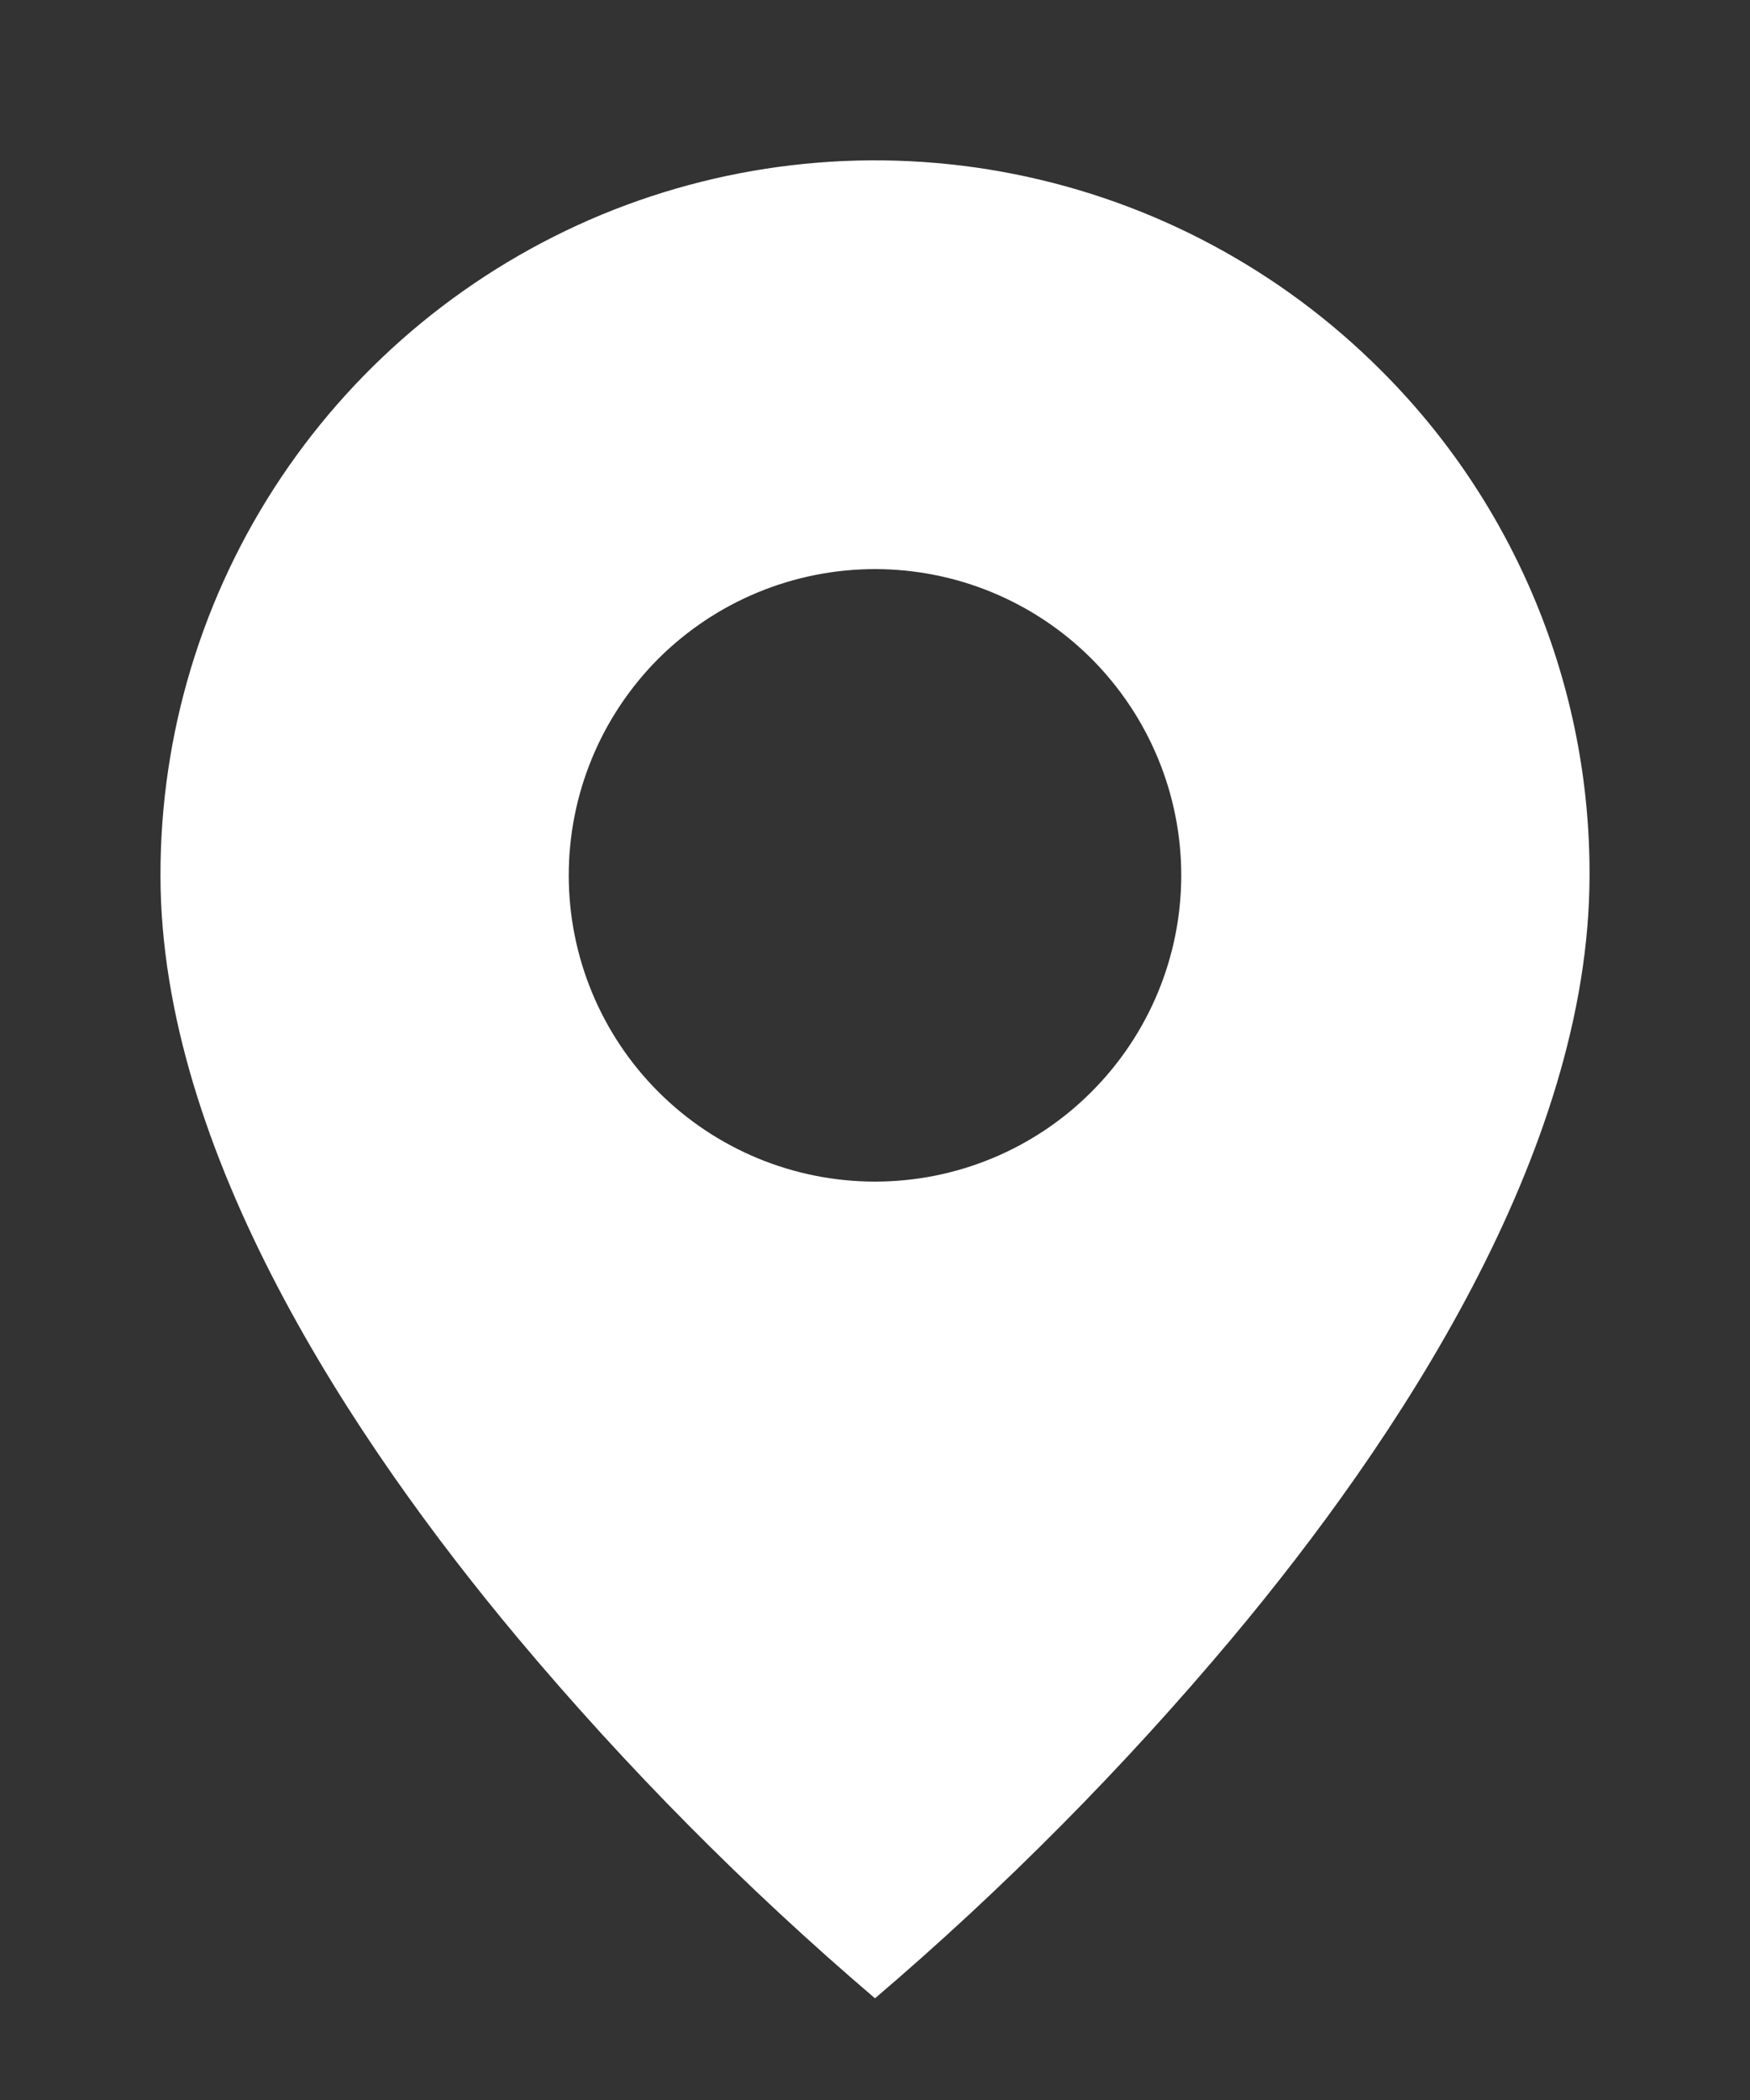 <svg width="10" height="12" viewBox="0 0 10 12" fill="none" xmlns="http://www.w3.org/2000/svg">
<rect x="0" y="0" width="10" height="12" fill="#333333" stroke="none"/>
<path d="M5 11.419C4.263 10.79 3.58 10.101 2.958 9.359C2.025 8.244 0.917 6.584 0.917 5.002C0.916 4.194 1.155 3.404 1.604 2.732C2.053 2.06 2.691 1.537 3.437 1.227C4.184 0.918 5.005 0.837 5.797 0.995C6.59 1.153 7.317 1.542 7.889 2.114C8.269 2.492 8.57 2.942 8.775 3.438C8.98 3.934 9.085 4.465 9.083 5.002C9.083 6.584 7.975 8.244 7.042 9.359C6.42 10.101 5.737 10.79 5 11.419ZM5 3.252C4.536 3.252 4.091 3.436 3.762 3.764C3.434 4.093 3.25 4.538 3.25 5.002C3.25 5.466 3.434 5.911 3.762 6.239C4.091 6.568 4.536 6.752 5 6.752C5.464 6.752 5.909 6.568 6.237 6.239C6.565 5.911 6.75 5.466 6.75 5.002C6.75 4.538 6.565 4.093 6.237 3.764C5.909 3.436 5.464 3.252 5 3.252Z" fill="white"/>
</svg>
